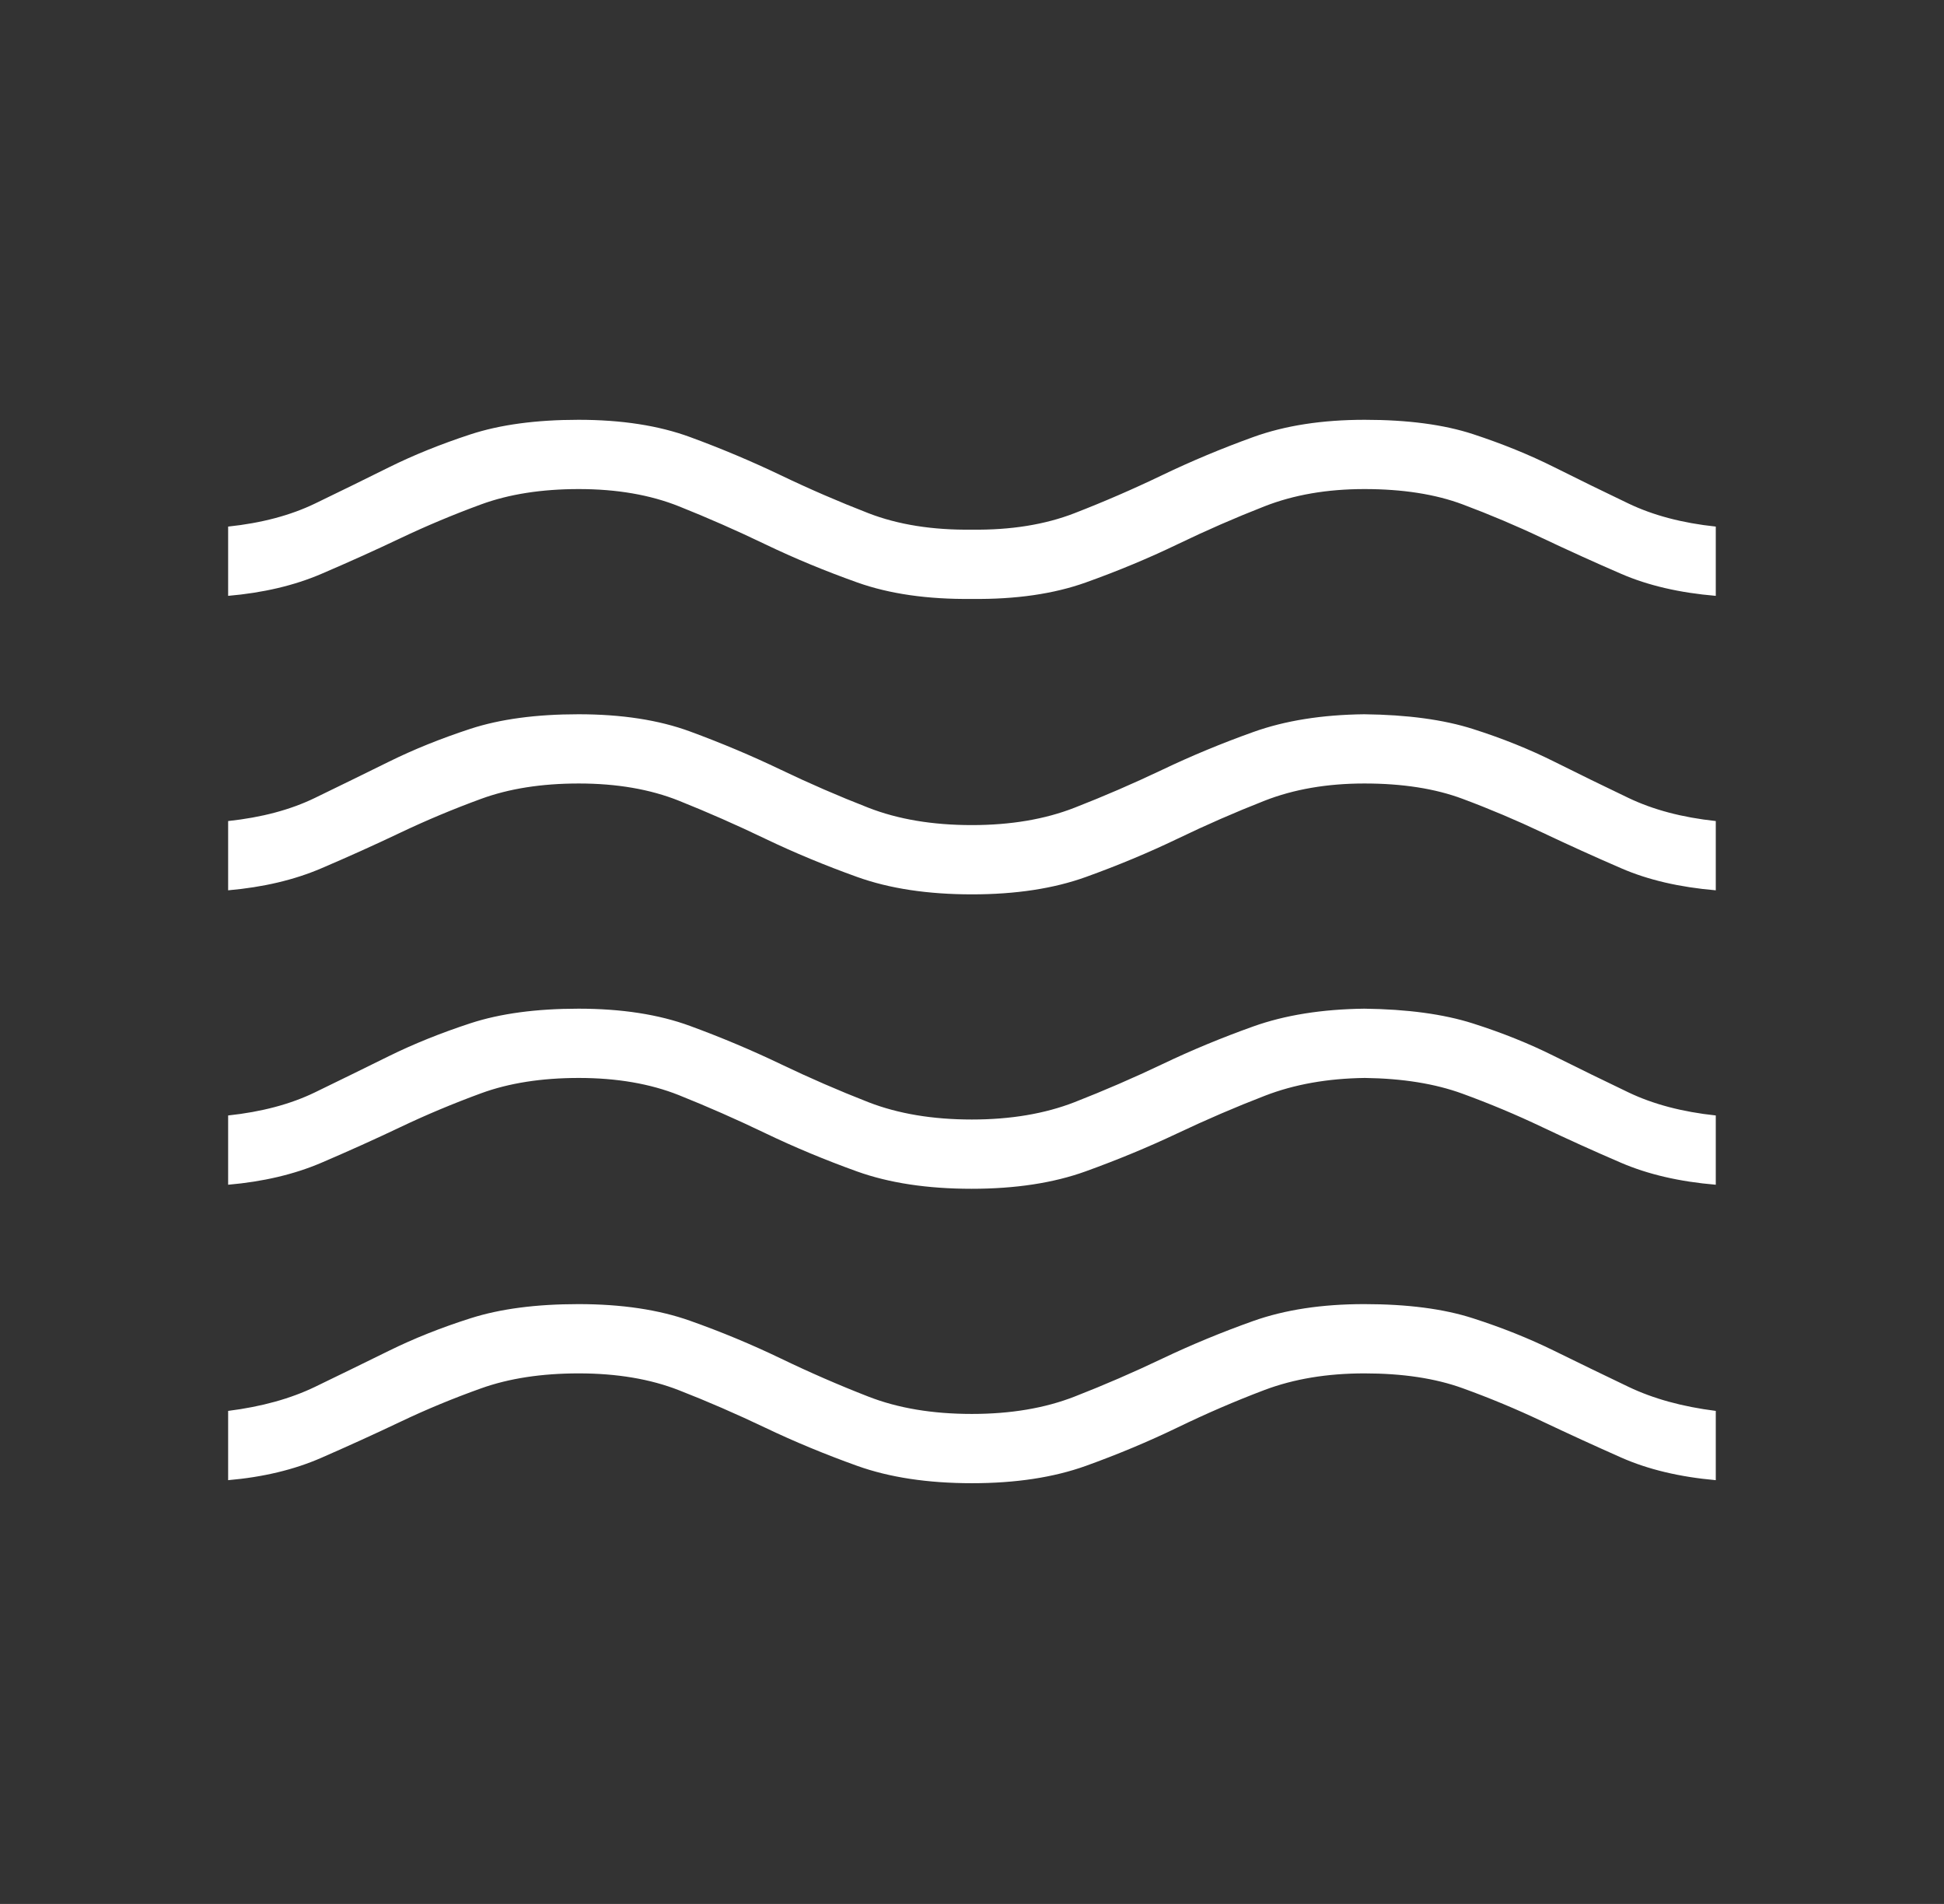 <svg width="48" height="47" viewBox="0 0 48 47" fill="none" xmlns="http://www.w3.org/2000/svg">
<rect x="0" y="0" width="48" height="47" fill="#333333" stroke="none"/>
<mask id="mask0_753_9165" style="mask-type:alpha" maskUnits="userSpaceOnUse" x="0" y="0" width="48" height="47">
<rect x="0.5" width="47" height="47" fill="#D9D9D9"/>
</mask>
<g mask="url(#mask0_753_9165)">
<path d="M5.633 36.539V34.829C6.459 34.725 7.174 34.527 7.779 34.235C8.383 33.943 8.992 33.646 9.605 33.344C10.218 33.042 10.889 32.774 11.62 32.542C12.35 32.309 13.238 32.193 14.283 32.193C15.348 32.193 16.266 32.33 17.038 32.604C17.81 32.877 18.554 33.187 19.27 33.531C19.985 33.876 20.709 34.191 21.441 34.476C22.174 34.762 23.025 34.904 23.996 34.904C24.955 34.904 25.8 34.762 26.532 34.476C27.264 34.191 27.988 33.877 28.703 33.536C29.417 33.196 30.165 32.887 30.946 32.609C31.727 32.332 32.64 32.193 33.685 32.193C34.75 32.193 35.644 32.309 36.367 32.542C37.09 32.774 37.758 33.042 38.372 33.344C38.986 33.646 39.599 33.943 40.21 34.235C40.82 34.527 41.539 34.725 42.365 34.829V36.539C41.471 36.46 40.693 36.274 40.032 35.982C39.371 35.689 38.722 35.392 38.083 35.089C37.445 34.786 36.789 34.513 36.114 34.269C35.44 34.025 34.632 33.903 33.69 33.903C32.768 33.903 31.946 34.04 31.222 34.313C30.498 34.587 29.781 34.896 29.07 35.241C28.358 35.585 27.606 35.9 26.812 36.186C26.018 36.471 25.081 36.614 24 36.614C22.908 36.614 21.963 36.471 21.166 36.186C20.369 35.9 19.613 35.587 18.899 35.246C18.186 34.906 17.474 34.596 16.764 34.319C16.054 34.041 15.229 33.903 14.291 33.903C13.372 33.903 12.568 34.026 11.88 34.272C11.191 34.518 10.528 34.792 9.89 35.096C9.253 35.399 8.6 35.696 7.932 35.988C7.264 36.28 6.498 36.464 5.633 36.539ZM5.633 29.246V27.536C6.459 27.448 7.173 27.258 7.776 26.966C8.379 26.673 8.986 26.376 9.599 26.073C10.211 25.771 10.884 25.5 11.616 25.26C12.349 25.02 13.238 24.9 14.283 24.9C15.348 24.9 16.266 25.042 17.038 25.326C17.81 25.609 18.554 25.922 19.27 26.265C19.985 26.608 20.709 26.922 21.441 27.208C22.174 27.493 23.025 27.636 23.996 27.636C24.955 27.636 25.8 27.493 26.532 27.208C27.264 26.922 27.988 26.609 28.703 26.268C29.417 25.927 30.165 25.617 30.946 25.338C31.727 25.059 32.64 24.913 33.685 24.9C34.75 24.913 35.644 25.034 36.367 25.264C37.09 25.494 37.758 25.762 38.372 26.069C38.986 26.375 39.599 26.675 40.21 26.967C40.82 27.259 41.539 27.448 42.365 27.536V29.246C41.471 29.171 40.691 28.99 40.026 28.704C39.36 28.418 38.709 28.123 38.074 27.821C37.438 27.518 36.783 27.244 36.109 26.998C35.435 26.752 34.632 26.622 33.7 26.61C32.78 26.622 31.959 26.768 31.235 27.048C30.511 27.327 29.791 27.637 29.072 27.977C28.354 28.317 27.598 28.63 26.803 28.917C26.009 29.203 25.072 29.346 23.991 29.346C22.899 29.346 21.955 29.203 21.161 28.918C20.367 28.632 19.613 28.318 18.899 27.975C18.186 27.632 17.474 27.319 16.764 27.035C16.054 26.752 15.229 26.61 14.291 26.61C13.372 26.61 12.568 26.736 11.88 26.988C11.191 27.241 10.528 27.518 9.89 27.822C9.253 28.125 8.6 28.419 7.932 28.705C7.264 28.99 6.498 29.171 5.633 29.246ZM5.633 21.978V20.268C6.459 20.18 7.173 19.99 7.776 19.697C8.379 19.405 8.986 19.107 9.599 18.805C10.211 18.502 10.884 18.231 11.616 17.991C12.349 17.752 13.238 17.632 14.283 17.632C15.348 17.632 16.266 17.773 17.038 18.057C17.81 18.341 18.554 18.654 19.27 18.997C19.985 19.34 20.709 19.654 21.441 19.939C22.174 20.225 23.025 20.368 23.996 20.368C24.955 20.368 25.8 20.225 26.532 19.939C27.264 19.654 27.988 19.34 28.703 19C29.417 18.659 30.165 18.349 30.946 18.07C31.727 17.79 32.64 17.644 33.685 17.632C34.75 17.644 35.644 17.765 36.367 17.995C37.09 18.225 37.758 18.493 38.372 18.8C38.986 19.107 39.599 19.406 40.21 19.698C40.82 19.99 41.539 20.18 42.365 20.268V21.978C41.471 21.902 40.693 21.722 40.032 21.435C39.371 21.149 38.722 20.855 38.083 20.552C37.445 20.25 36.789 19.972 36.114 19.72C35.44 19.468 34.632 19.341 33.69 19.341C32.768 19.341 31.946 19.483 31.222 19.767C30.498 20.051 29.781 20.364 29.07 20.707C28.358 21.049 27.606 21.363 26.812 21.649C26.018 21.935 25.081 22.078 24 22.078C22.908 22.078 21.963 21.935 21.166 21.649C20.369 21.363 19.613 21.049 18.899 20.707C18.186 20.364 17.474 20.051 16.764 19.767C16.054 19.483 15.229 19.341 14.291 19.341C13.372 19.341 12.568 19.468 11.88 19.72C11.191 19.972 10.528 20.25 9.89 20.553C9.253 20.856 8.6 21.151 7.932 21.436C7.264 21.722 6.498 21.902 5.633 21.978ZM5.633 14.709V12.999C6.459 12.912 7.174 12.722 7.779 12.43C8.383 12.138 8.991 11.841 9.601 11.537C10.212 11.234 10.884 10.963 11.616 10.723C12.349 10.483 13.238 10.363 14.283 10.363C15.348 10.363 16.266 10.505 17.038 10.789C17.81 11.072 18.554 11.386 19.27 11.728C19.985 12.071 20.709 12.384 21.441 12.668C22.174 12.952 23.025 13.087 23.996 13.075C24.955 13.087 25.8 12.952 26.532 12.668C27.264 12.384 27.986 12.071 28.699 11.728C29.411 11.386 30.16 11.072 30.944 10.789C31.729 10.505 32.646 10.363 33.697 10.363C34.758 10.363 35.65 10.481 36.371 10.717C37.093 10.954 37.761 11.225 38.374 11.532C38.987 11.839 39.599 12.138 40.21 12.43C40.82 12.722 41.539 12.912 42.365 12.999V14.709C41.471 14.634 40.693 14.453 40.032 14.167C39.371 13.881 38.722 13.586 38.083 13.284C37.445 12.981 36.789 12.704 36.114 12.451C35.44 12.199 34.632 12.073 33.69 12.073C32.768 12.073 31.946 12.215 31.222 12.499C30.498 12.782 29.781 13.095 29.07 13.438C28.358 13.781 27.606 14.094 26.812 14.378C26.018 14.662 25.081 14.797 24 14.785C22.908 14.797 21.963 14.662 21.166 14.378C20.369 14.094 19.613 13.781 18.899 13.438C18.186 13.095 17.474 12.782 16.764 12.499C16.054 12.215 15.229 12.073 14.291 12.073C13.372 12.073 12.568 12.199 11.88 12.451C11.191 12.704 10.528 12.982 9.89 13.285C9.253 13.588 8.6 13.882 7.932 14.168C7.264 14.454 6.498 14.634 5.633 14.709Z" fill="white"/>
</g>
</svg>

